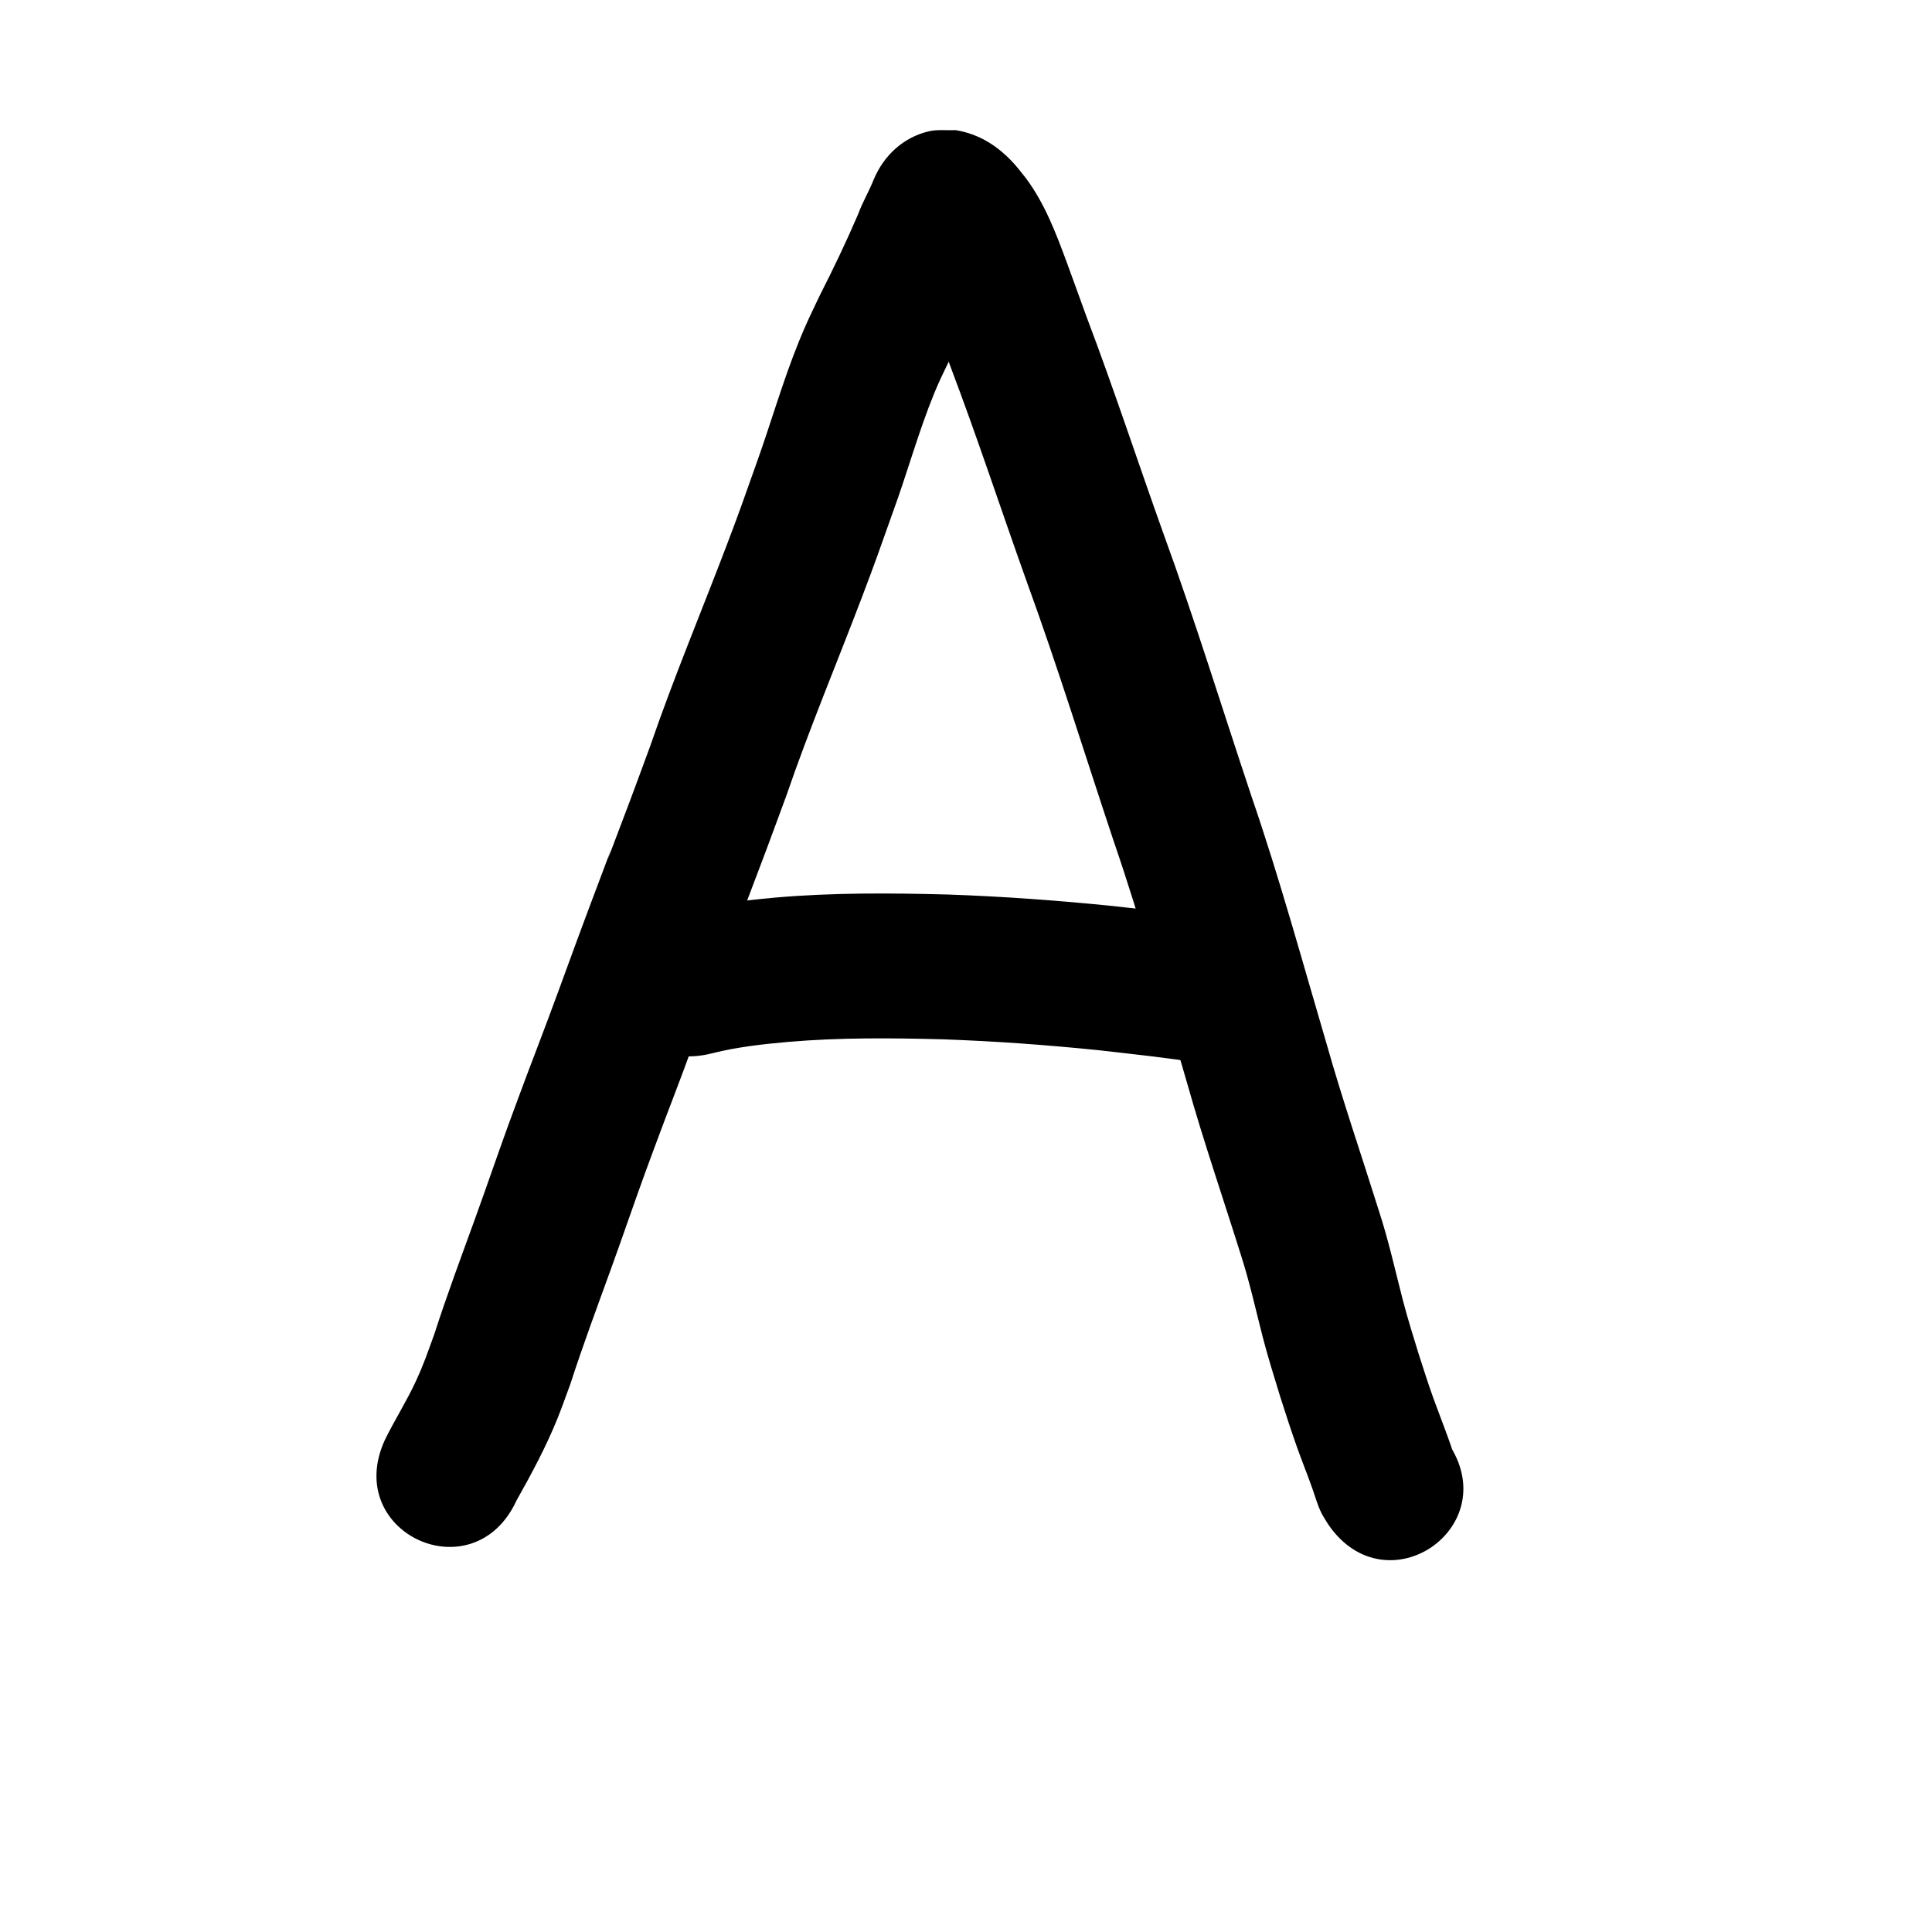 <?xml version="1.0" ?>
<svg xmlns="http://www.w3.org/2000/svg" viewBox="0 0 1000 1000">
<path d="m 267.371,776.617 c 7.802,-13.861 15.314,-27.846 21.269,-42.626 2.34,-5.807 4.377,-11.731 6.566,-17.596 6.543,-20.226 13.983,-40.137 21.218,-60.119 5.861,-16.19 11.425,-32.487 17.291,-48.675 3.136,-8.654 6.406,-17.258 9.608,-25.887 3.469,-9.155 6.979,-18.294 10.406,-27.465 5.9,-15.787 15.005,-40.92 20.908,-56.675 25.373,-67.711 -3.635,10.484 21.783,-57.074 3.596,-9.558 7.08,-19.158 10.619,-28.737 11.892,-34.635 26.077,-68.405 39.091,-102.616 7.201,-18.93 9.237,-24.958 15.883,-43.637 7.531,-20.516 13.265,-41.697 21.537,-61.945 2.593,-6.348 5.462,-12.102 8.423,-18.277 7.511,-14.68 14.545,-29.592 21.069,-44.735 2.538,-6.269 5.633,-12.286 8.301,-18.496 -4.226,9.209 -13.165,16.312 -23.463,18.929 -4.091,1.04 -8.425,0.519 -12.638,0.779 -5.054,-0.985 -5.28,-0.746 -10.065,-2.833 -1.085,-0.473 -2.091,-1.111 -3.123,-1.691 -0.408,-0.23 -0.756,-0.576 -1.195,-0.739 -0.095,-0.035 -0.024,0.215 0.025,0.304 0.317,0.57 0.706,1.096 1.059,1.644 0.568,0.992 1.185,1.957 1.704,2.976 3.385,6.649 5.799,13.915 8.356,20.89 3.35,9.139 6.635,18.302 9.972,27.446 13.966,36.856 26.236,74.317 39.509,111.424 16.192,44.441 30.096,89.664 45.071,134.52 14.215,41.361 25.717,83.577 38.069,125.515 8.383,29.698 18.433,58.878 27.651,88.316 4.475,13.869 7.612,28.099 11.229,42.199 2.709,10.48 5.943,20.815 9.121,31.159 2.747,8.674 5.57,17.326 8.607,25.903 2.483,7.006 5.278,13.893 7.769,20.896 1.672,4.565 2.837,9.234 5.057,13.607 1.053,2.075 2.4,3.986 3.601,5.979 30.154,43.626 91.851,0.981 61.696,-42.645 v 0 c 3.259,5.869 1.265,1.805 3.52,7.564 0.152,0.389 -0.259,-0.796 -0.384,-1.195 -1.007,-3.21 -0.794,-2.67 -1.923,-5.922 -0.299,-0.861 -0.615,-1.717 -0.922,-2.575 -2.493,-6.981 -5.233,-13.866 -7.749,-20.839 -2.698,-7.542 -5.133,-15.177 -7.58,-22.803 -2.838,-9.235 -5.741,-18.457 -8.176,-27.808 -3.96,-15.352 -7.384,-30.851 -12.297,-45.946 -9.101,-29.025 -18.996,-57.802 -27.276,-87.082 -12.606,-42.795 -24.359,-85.87 -38.873,-128.075 -15.146,-45.362 -29.205,-91.096 -45.594,-136.033 -13.331,-37.255 -25.639,-74.871 -39.671,-111.873 -3.417,-9.364 -6.761,-18.755 -10.216,-28.105 -5.609,-15.182 -11.387,-30.49 -21.12,-43.606 -1.93,-2.381 -3.75,-4.854 -5.79,-7.142 -8.319,-9.332 -18.202,-15.819 -30.686,-17.844 -4.632,0.207 -9.382,-0.444 -13.895,0.621 -13.306,3.139 -23.276,12.608 -28.457,24.866 -2.41,6.142 -5.862,11.866 -8.123,18.079 -6.121,14.26 -12.819,28.257 -19.866,42.083 -4.45,9.37 -6.892,14.179 -10.857,23.976 -8.4,20.756 -14.479,42.357 -22.072,63.403 -6.238,17.552 -8.363,23.819 -15.119,41.584 -13.162,34.609 -27.503,68.774 -39.543,103.807 -3.435,9.301 -6.814,18.624 -10.306,27.904 -26.992,71.741 5.197,-14.926 -22.104,57.928 -8.487,22.648 -12.264,33.546 -20.684,56.075 -3.488,9.332 -7.059,18.633 -10.588,27.95 -3.337,8.999 -6.741,17.974 -10.011,26.998 -5.762,15.901 -11.225,31.909 -16.981,47.813 -7.211,19.924 -14.652,39.769 -21.153,59.943 -3.811,10.426 -5.218,15.025 -9.698,24.719 -4.784,10.352 -10.947,19.969 -15.946,30.208 -22.137,48.192 46.016,79.499 68.153,31.307 z"/>
<path d="m 368.761,545.143 c 12.832,-3.223 25.976,-4.686 39.125,-5.851 26.81,-2.306 53.729,-2.057 80.598,-1.323 26.743,0.943 53.441,2.893 80.06,5.609 17.681,2.034 35.403,3.852 52.975,6.711 3.41,0.744 1.964,0.35 4.367,1.073 51.297,13.459 70.331,-59.086 19.034,-72.545 v 0 c -7.361,-1.855 -3.546,-0.987 -11.454,-2.57 -19.028,-3.05 -38.193,-5.141 -57.34,-7.284 -28.47,-2.882 -57.02,-4.991 -85.624,-5.966 -29.812,-0.793 -59.677,-0.999 -89.418,1.605 -17.221,1.601 -34.429,3.642 -51.216,7.96 -51.323,13.359 -32.431,85.94 18.892,72.582 z"/>
</svg>
